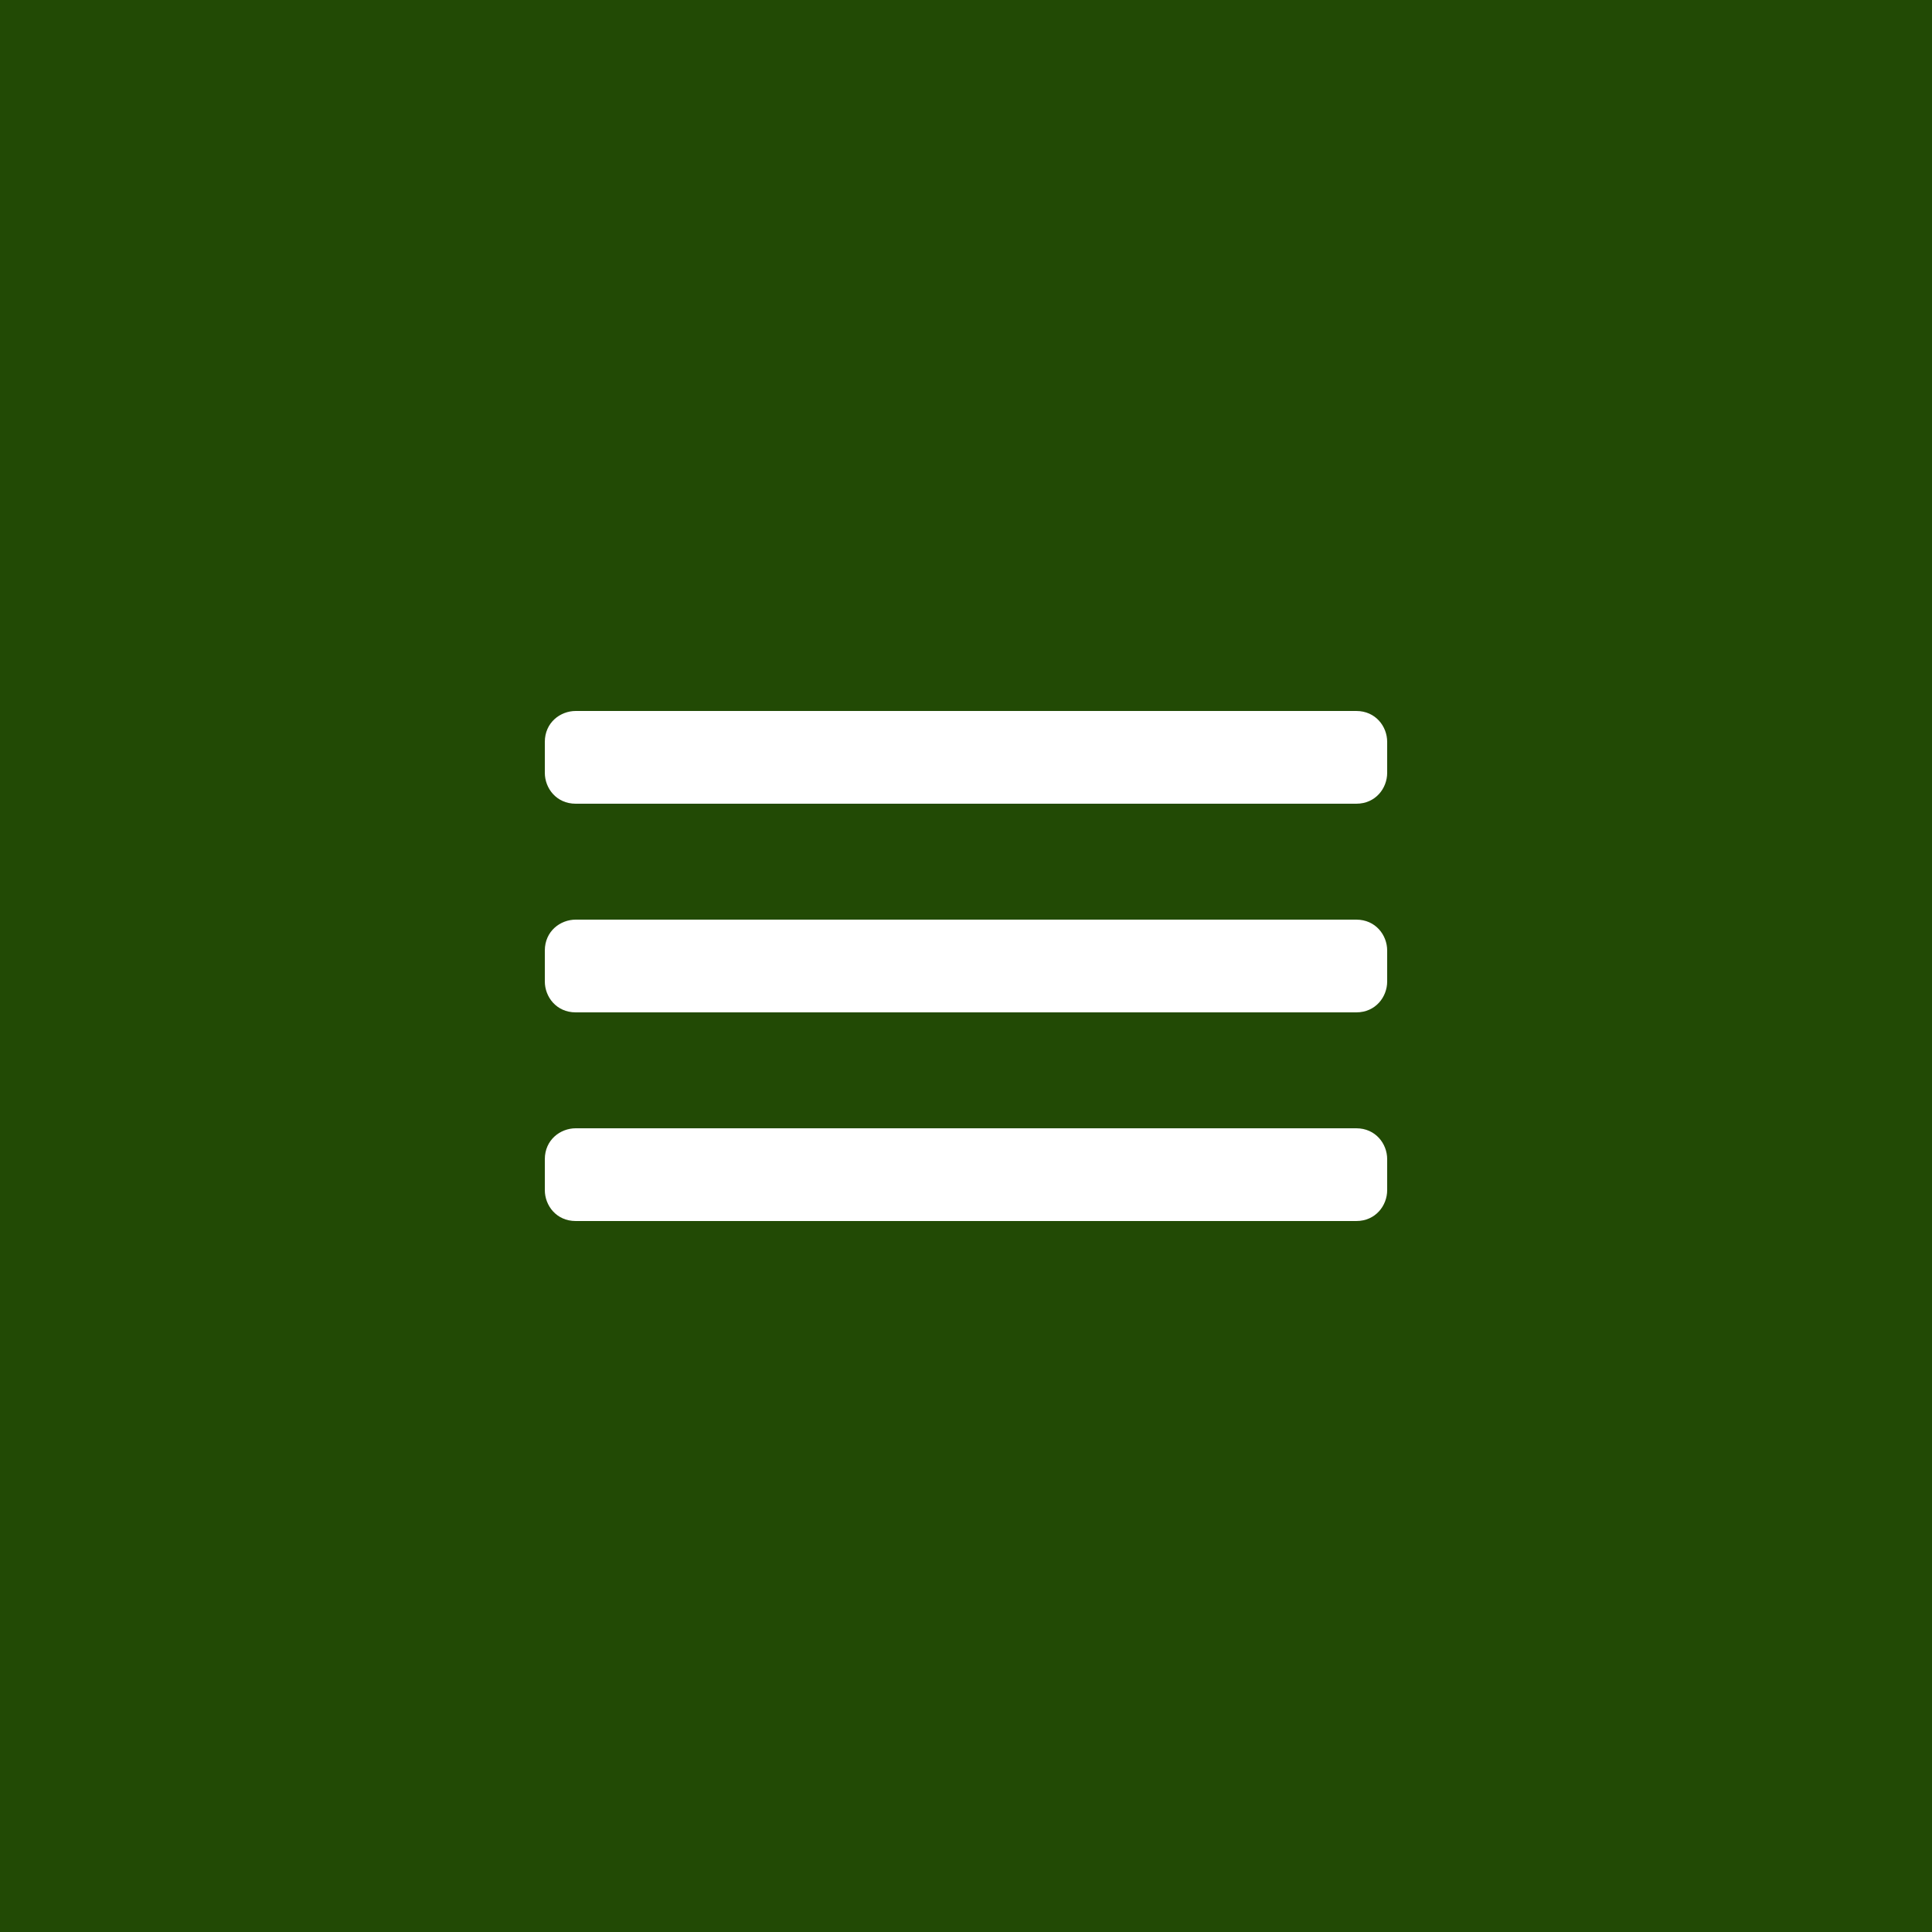 <?xml version="1.0" encoding="utf-8"?>
<!-- Generator: Adobe Illustrator 27.1.1, SVG Export Plug-In . SVG Version: 6.00 Build 0)  -->
<svg version="1.1" id="Livello_1" xmlns="http://www.w3.org/2000/svg" xmlns:xlink="http://www.w3.org/1999/xlink" x="0px" y="0px"
	 viewBox="0 0 50 50" style="enable-background:new 0 0 50 50;" xml:space="preserve">
<style type="text/css">
	.st0{fill:#224A05;}
	.st1{fill:#FFFFFF;}
</style>
<rect class="st0" width="50" height="50"/>
<path class="st1" d="M35.1,20.8H14.9c-0.5,0-0.8-0.4-0.8-0.8v-0.8c0-0.5,0.4-0.8,0.8-0.8h20.2c0.5,0,0.8,0.4,0.8,0.8V20
	C35.9,20.4,35.6,20.8,35.1,20.8z"/>
<path class="st1" d="M35.1,26.2H14.9c-0.5,0-0.8-0.4-0.8-0.8v-0.8c0-0.5,0.4-0.8,0.8-0.8h20.2c0.5,0,0.8,0.4,0.8,0.8v0.8
	C35.9,25.8,35.6,26.2,35.1,26.2z"/>
<path class="st1" d="M35.1,31.6H14.9c-0.5,0-0.8-0.4-0.8-0.8V30c0-0.5,0.4-0.8,0.8-0.8h20.2c0.5,0,0.8,0.4,0.8,0.8v0.8
	C35.9,31.2,35.6,31.6,35.1,31.6z"/>
</svg>
